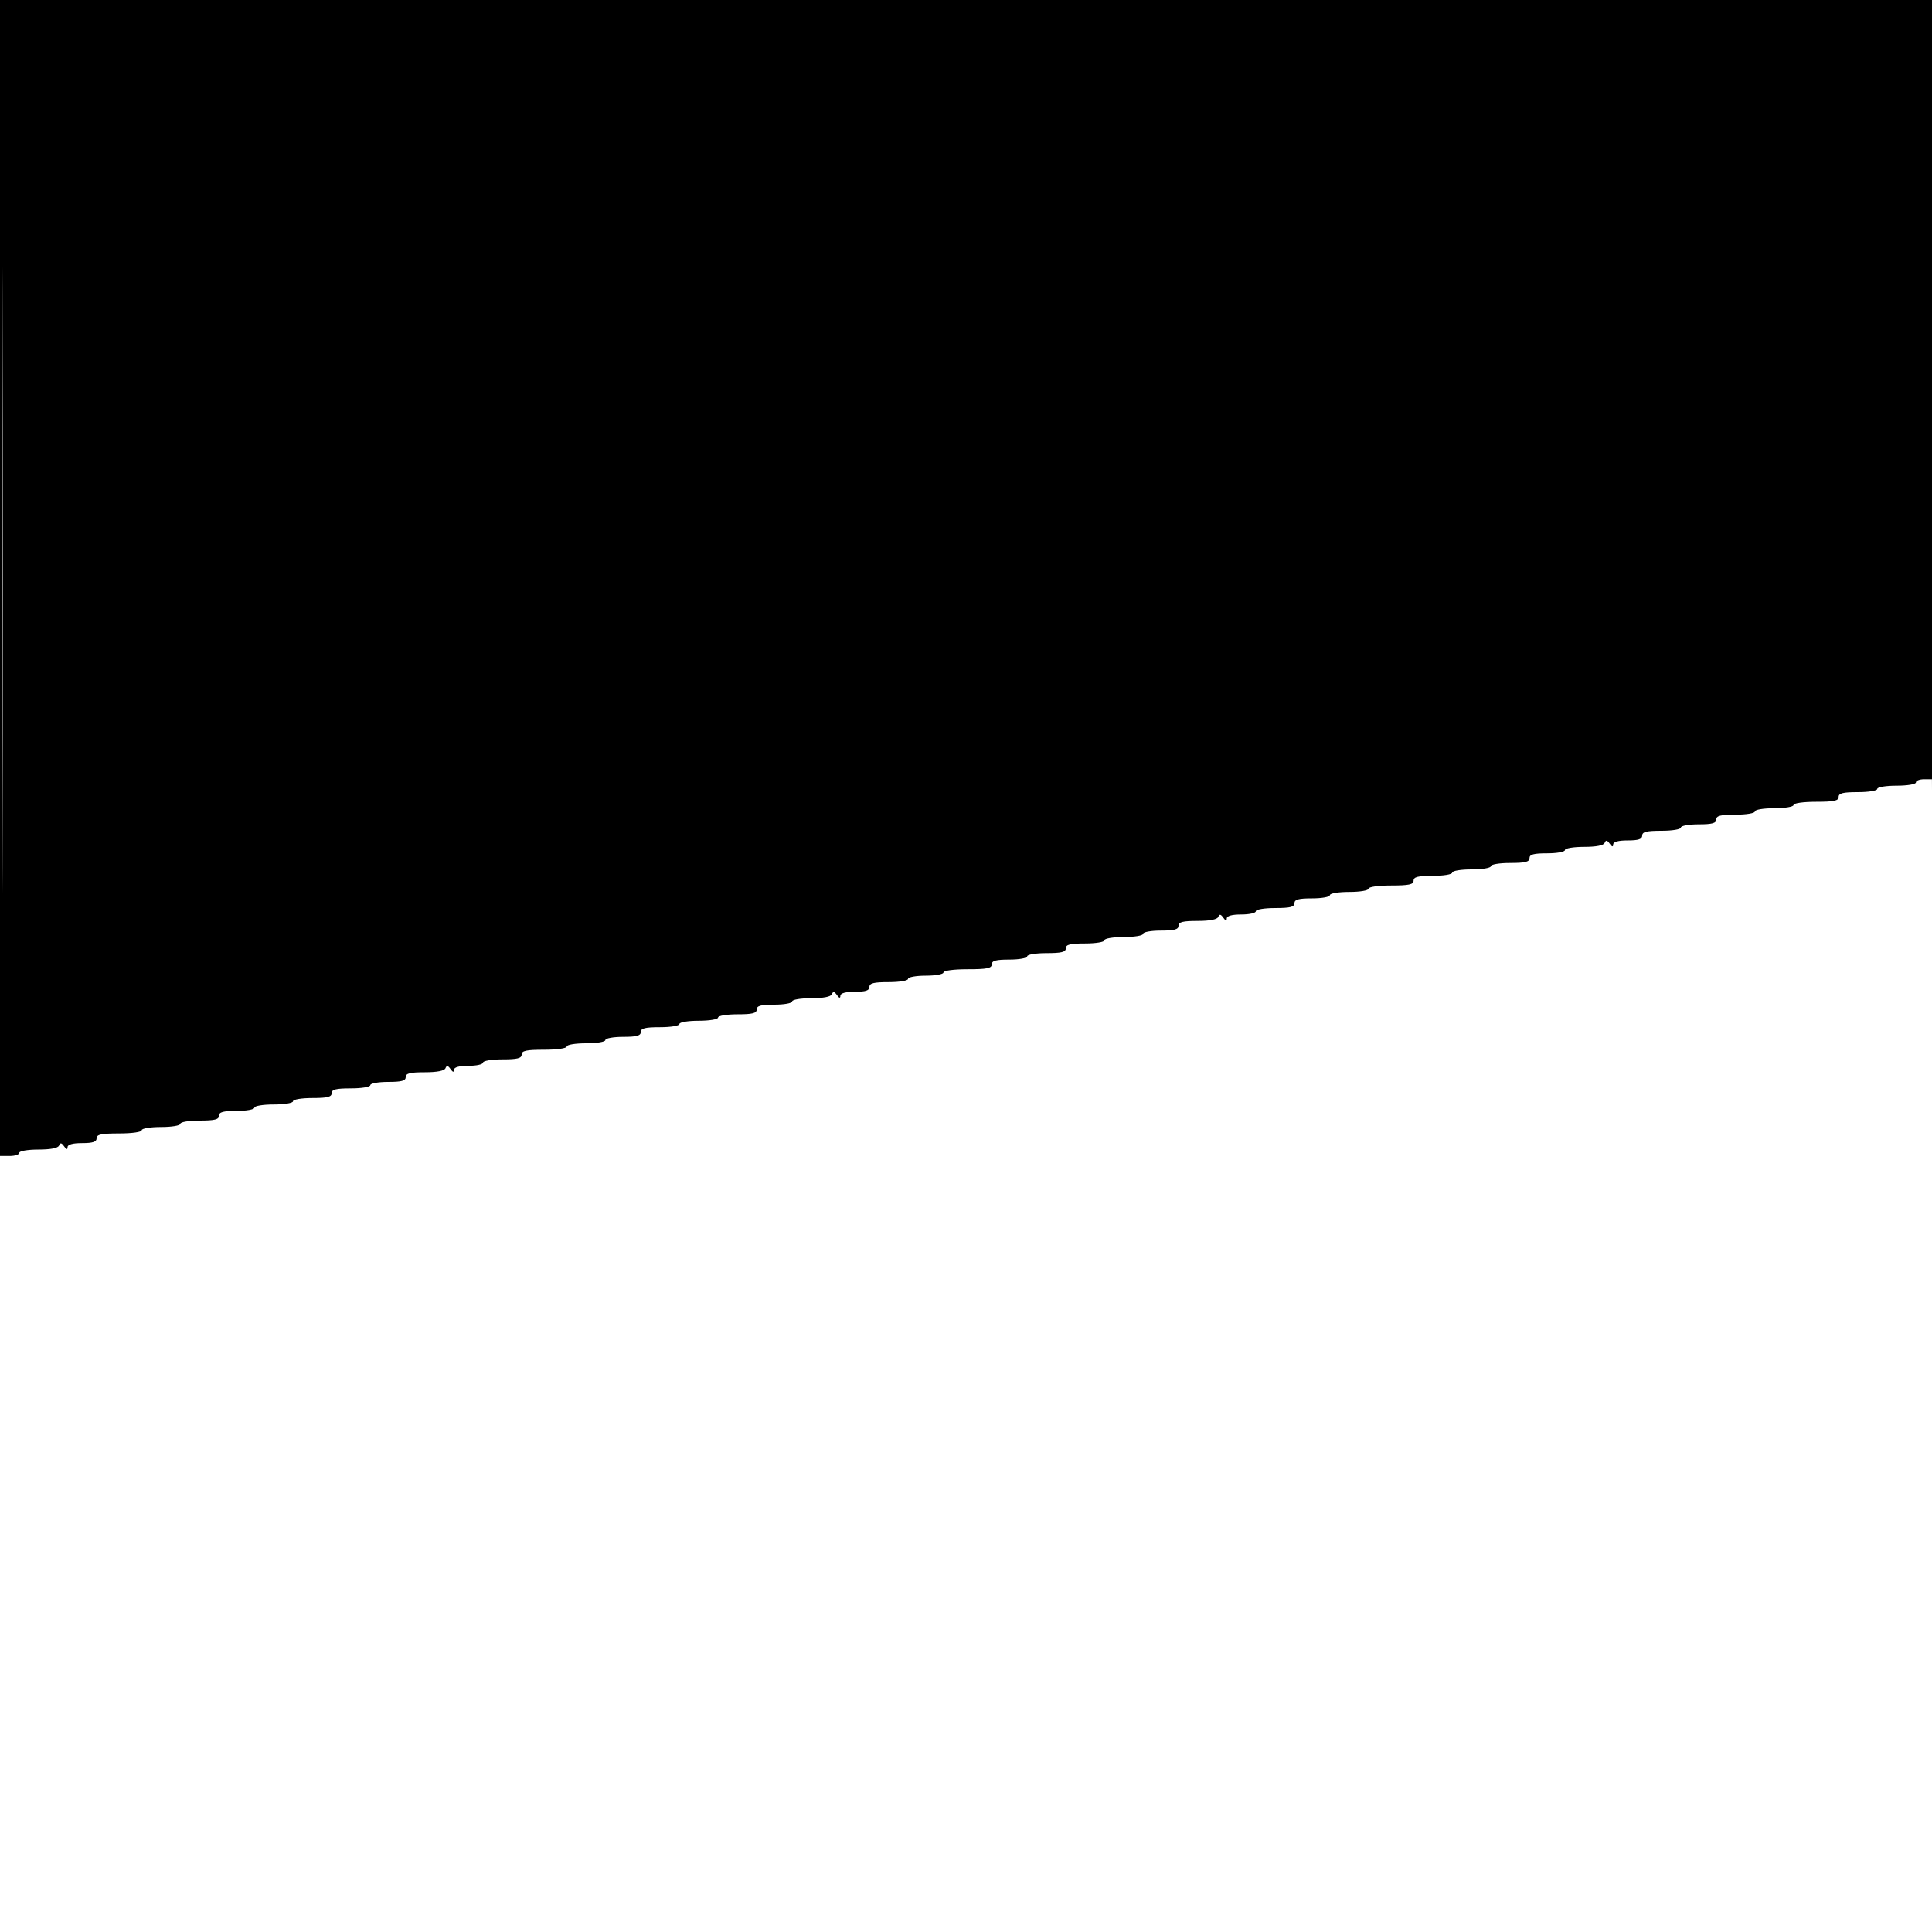<svg xmlns="http://www.w3.org/2000/svg" width="600" height="600" viewBox="0 0 600 600" version="1.1">
	<path d="M 0 179.500 L 0 359 3 359 C 4.650 359, 6 358.550, 6 358 C 6 357.446, 8.639 357, 11.917 357 C 15.713 357, 18.015 356.552, 18.341 355.750 C 18.722 354.809, 19.110 354.871, 19.909 356 C 20.628 357.017, 20.974 357.097, 20.985 356.250 C 20.995 355.437, 22.575 355, 25.500 355 C 28.833 355, 30 354.611, 30 353.500 C 30 352.310, 31.444 352, 37 352 C 41 352, 44 351.571, 44 351 C 44 350.444, 46.667 350, 50 350 C 53.333 350, 56 349.556, 56 349 C 56 348.444, 58.667 348, 62 348 C 66.667 348, 68 347.667, 68 346.500 C 68 345.348, 69.278 345, 73.500 345 C 76.525 345, 79 344.550, 79 344 C 79 343.444, 81.667 343, 85 343 C 88.333 343, 91 342.556, 91 342 C 91 341.444, 93.667 341, 97 341 C 101.667 341, 103 340.667, 103 339.500 C 103 338.333, 104.333 338, 109 338 C 112.333 338, 115 337.556, 115 337 C 115 336.450, 117.475 336, 120.500 336 C 124.722 336, 126 335.652, 126 334.500 C 126 333.336, 127.324 333, 131.917 333 C 135.713 333, 138.015 332.552, 138.341 331.750 C 138.722 330.809, 139.110 330.871, 139.909 332 C 140.628 333.017, 140.974 333.097, 140.985 332.250 C 140.995 331.437, 142.575 331, 145.500 331 C 147.975 331, 150 330.550, 150 330 C 150 329.444, 152.667 329, 156 329 C 160.667 329, 162 328.667, 162 327.500 C 162 326.310, 163.444 326, 169 326 C 173 326, 176 325.571, 176 325 C 176 324.444, 178.667 324, 182 324 C 185.333 324, 188 323.556, 188 323 C 188 322.450, 190.475 322, 193.500 322 C 197.722 322, 199 321.652, 199 320.500 C 199 319.333, 200.333 319, 205 319 C 208.333 319, 211 318.556, 211 318 C 211 317.444, 213.667 317, 217 317 C 220.333 317, 223 316.556, 223 316 C 223 315.444, 225.667 315, 229 315 C 233.667 315, 235 314.667, 235 313.500 C 235 312.348, 236.278 312, 240.500 312 C 243.525 312, 246 311.550, 246 311 C 246 310.446, 248.639 310, 251.917 310 C 255.713 310, 258.015 309.552, 258.341 308.750 C 258.722 307.809, 259.110 307.871, 259.909 309 C 260.628 310.017, 260.974 310.097, 260.985 309.250 C 260.995 308.437, 262.575 308, 265.500 308 C 268.833 308, 270 307.611, 270 306.500 C 270 305.333, 271.333 305, 276 305 C 279.333 305, 282 304.556, 282 304 C 282 303.450, 284.475 303, 287.500 303 C 290.525 303, 293 302.550, 293 302 C 293 301.422, 296.167 301, 300.500 301 C 306.500 301, 308 300.700, 308 299.500 C 308 298.348, 309.278 298, 313.500 298 C 316.525 298, 319 297.550, 319 297 C 319 296.444, 321.667 296, 325 296 C 329.667 296, 331 295.667, 331 294.500 C 331 293.333, 332.333 293, 337 293 C 340.333 293, 343 292.556, 343 292 C 343 291.444, 345.667 291, 349 291 C 352.333 291, 355 290.556, 355 290 C 355 289.450, 357.475 289, 360.500 289 C 364.722 289, 366 288.652, 366 287.500 C 366 286.336, 367.324 286, 371.917 286 C 375.713 286, 378.015 285.552, 378.341 284.750 C 378.722 283.809, 379.110 283.871, 379.909 285 C 380.628 286.017, 380.974 286.097, 380.985 285.250 C 380.995 284.437, 382.575 284, 385.500 284 C 387.975 284, 390 283.550, 390 283 C 390 282.444, 392.667 282, 396 282 C 400.667 282, 402 281.667, 402 280.500 C 402 279.348, 403.278 279, 407.500 279 C 410.525 279, 413 278.550, 413 278 C 413 277.444, 415.667 277, 419 277 C 422.333 277, 425 276.556, 425 276 C 425 275.429, 428 275, 432 275 C 437.556 275, 439 274.690, 439 273.500 C 439 272.333, 440.333 272, 445 272 C 448.333 272, 451 271.556, 451 271 C 451 270.444, 453.667 270, 457 270 C 460.333 270, 463 269.556, 463 269 C 463 268.444, 465.667 268, 469 268 C 473.667 268, 475 267.667, 475 266.500 C 475 265.348, 476.278 265, 480.500 265 C 483.525 265, 486 264.550, 486 264 C 486 263.446, 488.639 263, 491.917 263 C 495.713 263, 498.015 262.552, 498.341 261.750 C 498.722 260.809, 499.110 260.871, 499.909 262 C 500.628 263.017, 500.974 263.097, 500.985 262.250 C 500.995 261.437, 502.575 261, 505.500 261 C 508.833 261, 510 260.611, 510 259.500 C 510 258.333, 511.333 258, 516 258 C 519.333 258, 522 257.556, 522 257 C 522 256.450, 524.475 256, 527.500 256 C 531.722 256, 533 255.652, 533 254.500 C 533 253.333, 534.333 253, 539 253 C 542.333 253, 545 252.556, 545 252 C 545 251.444, 547.667 251, 551 251 C 554.333 251, 557 250.556, 557 250 C 557 249.429, 560 249, 564 249 C 569.556 249, 571 248.690, 571 247.500 C 571 246.333, 572.333 246, 577 246 C 580.333 246, 583 245.556, 583 245 C 583 244.444, 585.667 244, 589 244 C 592.333 244, 595 243.556, 595 243 C 595 242.450, 596.121 242, 597.492 242 L 599.984 242 600.250 300.250 C 600.397 332.288, 600.625 277.838, 600.758 179.250 L 601 0 300.500 0 L 0 0 0 179.500 M 0.489 180 C 0.489 278.725, 0.607 319.113, 0.750 269.750 C 0.893 220.388, 0.893 139.613, 0.750 90.250 C 0.607 40.888, 0.489 81.275, 0.489 180" stroke="none" fill="black" fill-rule="evenodd"/>
</svg>